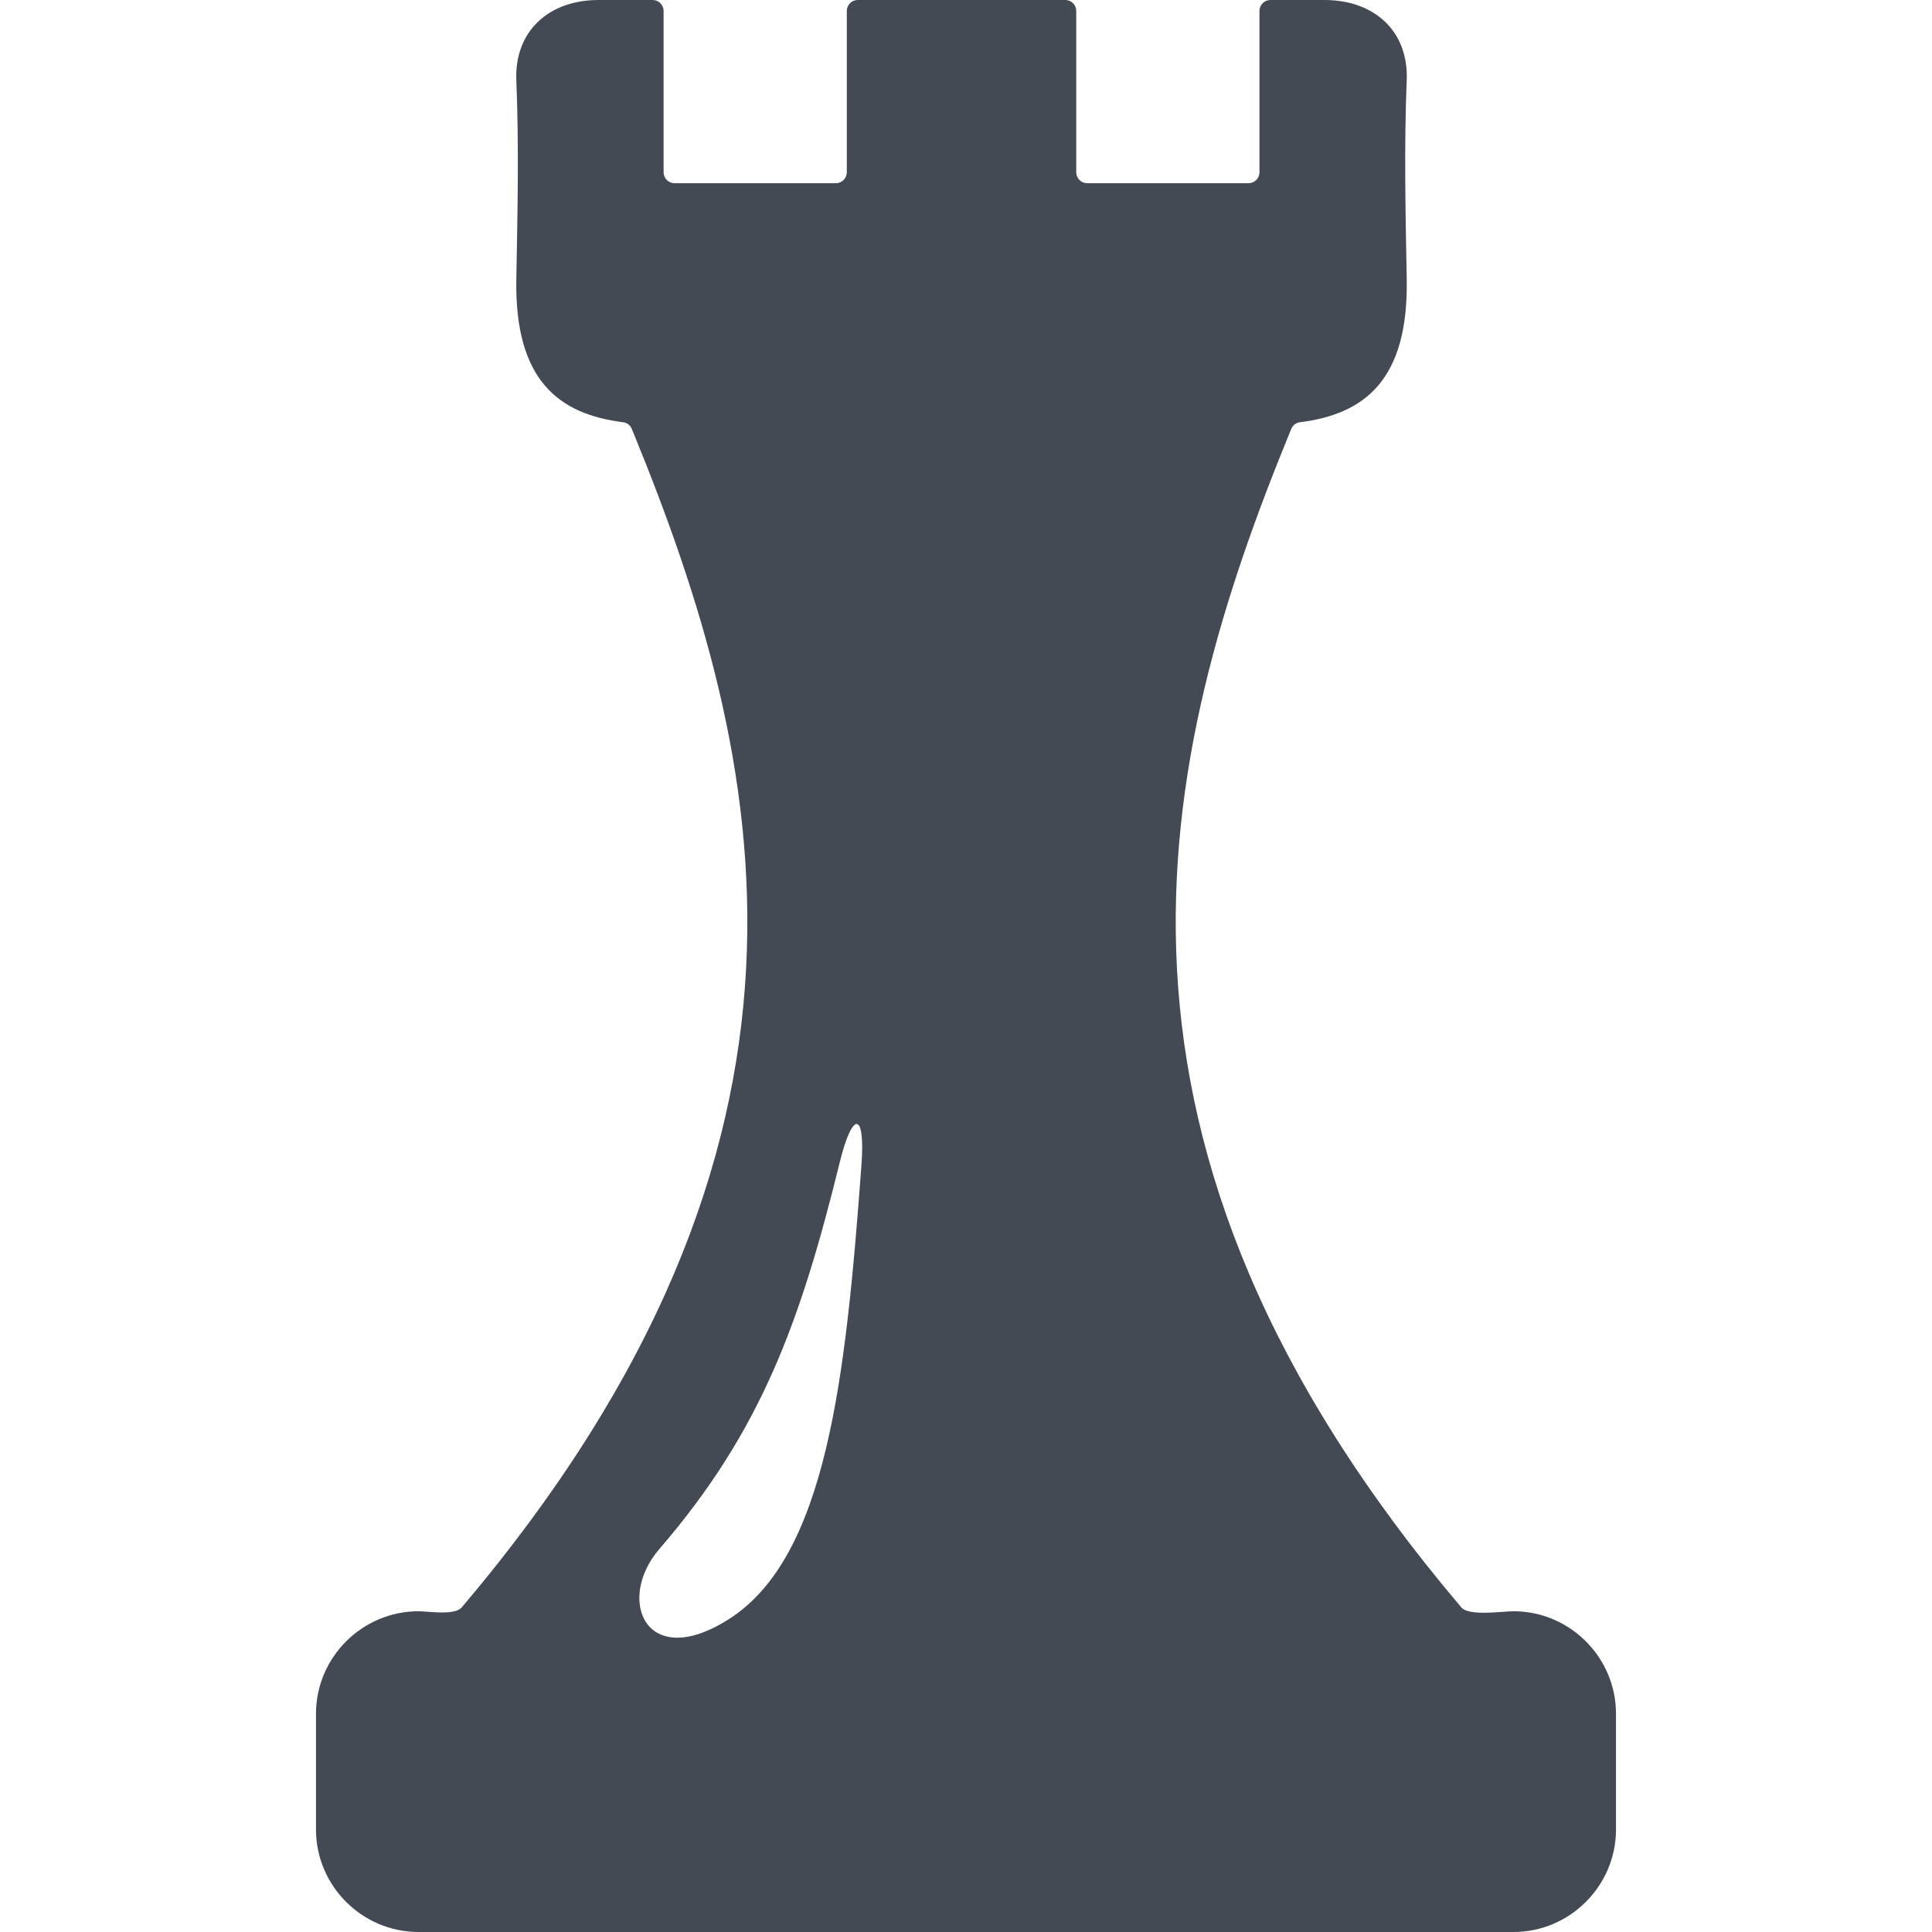 <?xml version="1.0" encoding="utf-8"?>
<!-- Generator: Adobe Illustrator 17.0.0, SVG Export Plug-In . SVG Version: 6.00 Build 0)  -->
<!DOCTYPE svg PUBLIC "-//W3C//DTD SVG 1.1//EN" "http://www.w3.org/Graphics/SVG/1.1/DTD/svg11.dtd">
<svg version="1.1" id="Layer_1" xmlns="http://www.w3.org/2000/svg" xmlns:xlink="http://www.w3.org/1999/xlink" x="0px" y="0px"
	 width="92.168px" height="92.168px" viewBox="0 0 92.168 92.168" enable-background="new 0 0 92.168 92.168" xml:space="preserve">
<path fill-rule="evenodd" clip-rule="evenodd" fill="#434A54" d="M19.966,92.168h52.235c2.69,0,4.892-2.201,4.892-4.892v-5.518
	c0-2.691-2.202-4.892-4.892-4.892c-0.532,0-2.121,0.25-2.489-0.185C50.916,54.491,55.044,36.399,61.6,20.463
	c0.073-0.178,0.226-0.295,0.417-0.32c3.061-0.384,5.18-1.996,5.092-6.829c-0.057-3.158-0.129-6.319,0-9.475
	C67.206,1.48,65.554,0,63.189,0h-2.583c-0.287,0-0.522,0.234-0.522,0.522v7.696c0,0.288-0.234,0.522-0.522,0.522
	c-2.565,0-5.131,0-7.697,0c-0.288,0-0.522-0.235-0.522-0.522c0-2.565,0-5.131,0-7.696C51.344,0.234,51.109,0,50.822,0
	c-3.301,0-6.602,0-9.902,0c-0.288,0-0.522,0.234-0.522,0.522c0,2.564,0,5.13,0,7.696c0,0.288-0.234,0.522-0.521,0.522
	c-2.566,0-5.132,0-7.697,0c-0.287,0-0.522-0.235-0.522-0.522V0.522C31.656,0.234,31.422,0,31.135,0h-2.582
	c-2.365,0-4.018,1.48-3.921,3.839c0.129,3.156,0.057,6.317,0,9.475c-0.088,4.833,2.03,6.445,5.092,6.829
	c0.192,0.025,0.344,0.141,0.417,0.32c6.556,15.936,10.685,34.029-8.113,56.219c-0.338,0.399-1.587,0.185-2.062,0.185
	c-2.691,0-4.892,2.202-4.892,4.892v5.518C15.074,89.966,17.275,92.168,19.966,92.168L19.966,92.168z M31.454,73.898
	c-2.081,2.409-0.657,5.876,3.316,3.346c4.677-2.978,5.578-11.523,6.326-21.66c0.191-2.6-0.434-2.576-1.028-0.163
	C38.187,63.073,36.305,68.282,31.454,73.898L31.454,73.898z"/>
</svg>
